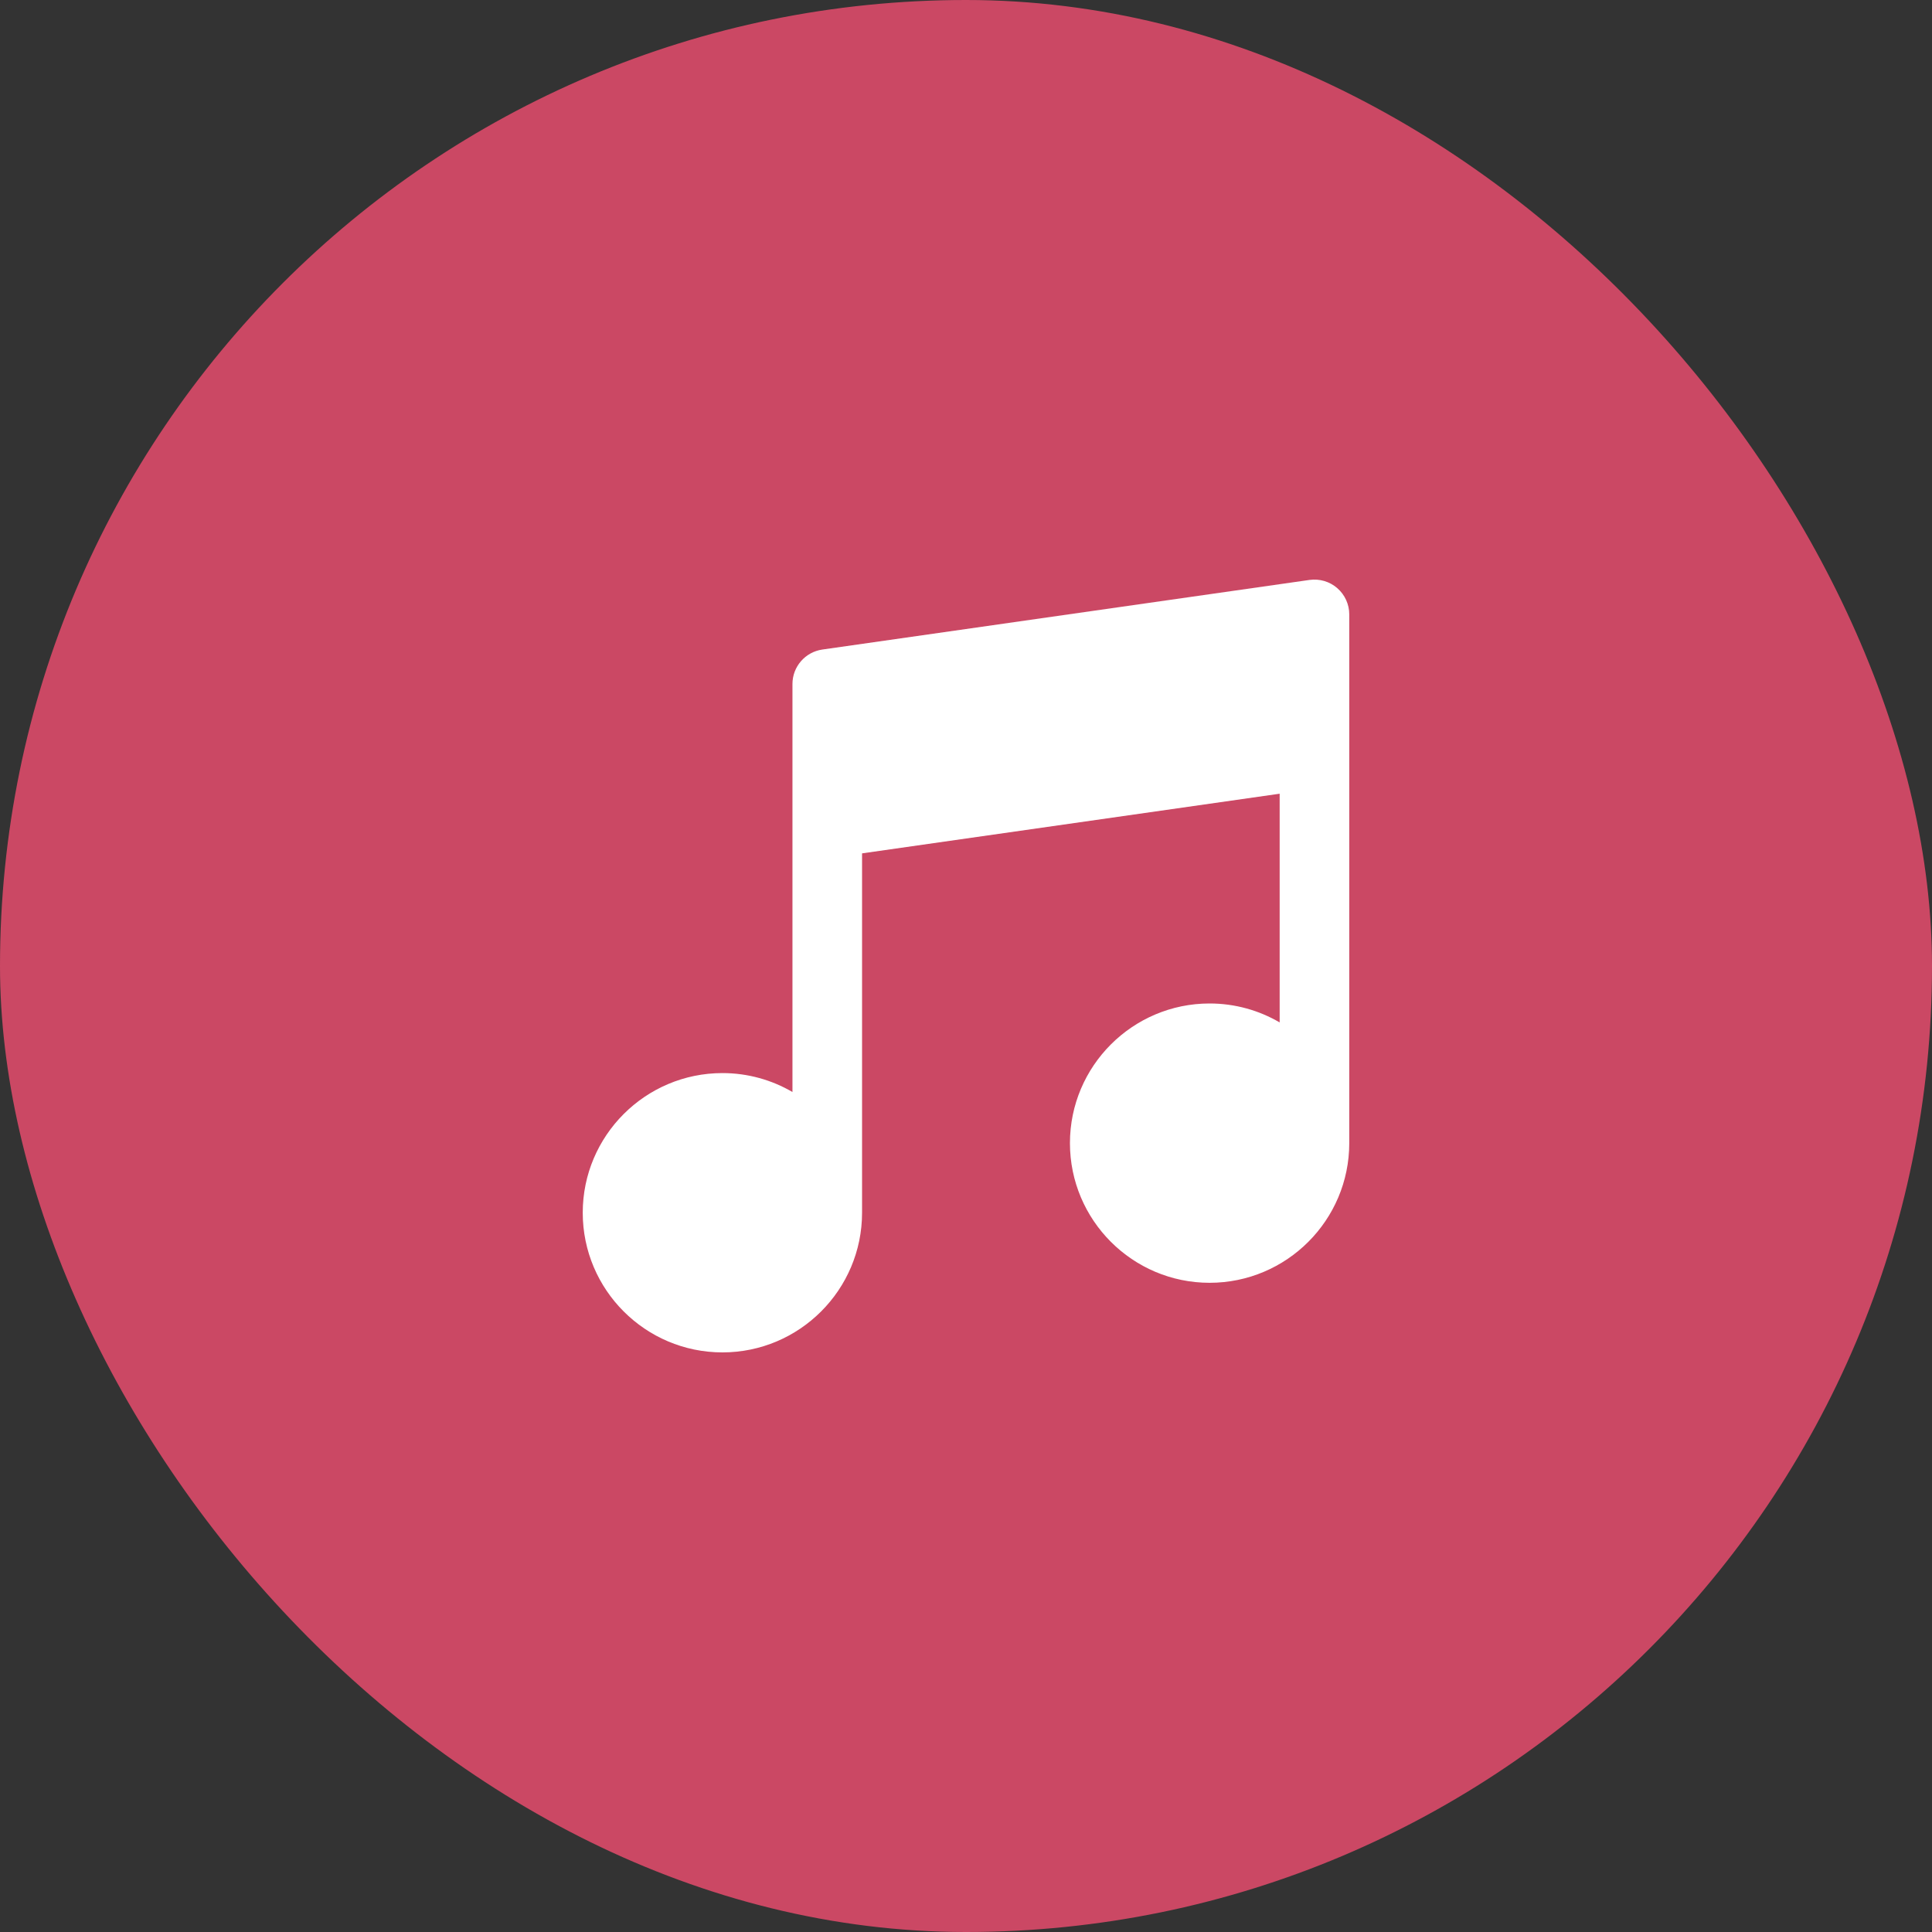 <svg width="40" height="40" viewBox="0 0 40 40" fill="none" xmlns="http://www.w3.org/2000/svg">
<rect x="0" y="0" width="40" height="40" fill="#333333" stroke="none"/>
<rect width="40" height="40" rx="20" fill="#CB4864"/>
<path d="M27.686 12.176C27.529 12.039 27.319 11.978 27.112 12.007L17.026 13.448C16.671 13.499 16.407 13.803 16.407 14.161V17.043V22.609C15.98 22.36 15.485 22.217 14.957 22.217C13.362 22.217 12.065 23.514 12.065 25.108C12.065 26.703 13.362 28 14.957 28C16.551 28 17.848 26.703 17.848 25.108V17.668L26.494 16.433V21.168C26.067 20.919 25.572 20.776 25.043 20.776C23.449 20.776 22.152 22.073 22.152 23.667C22.152 25.262 23.449 26.559 25.043 26.559C26.638 26.559 27.935 25.262 27.935 23.667V15.602V12.72C27.935 12.512 27.844 12.313 27.686 12.176Z" fill="white"/>
</svg>
